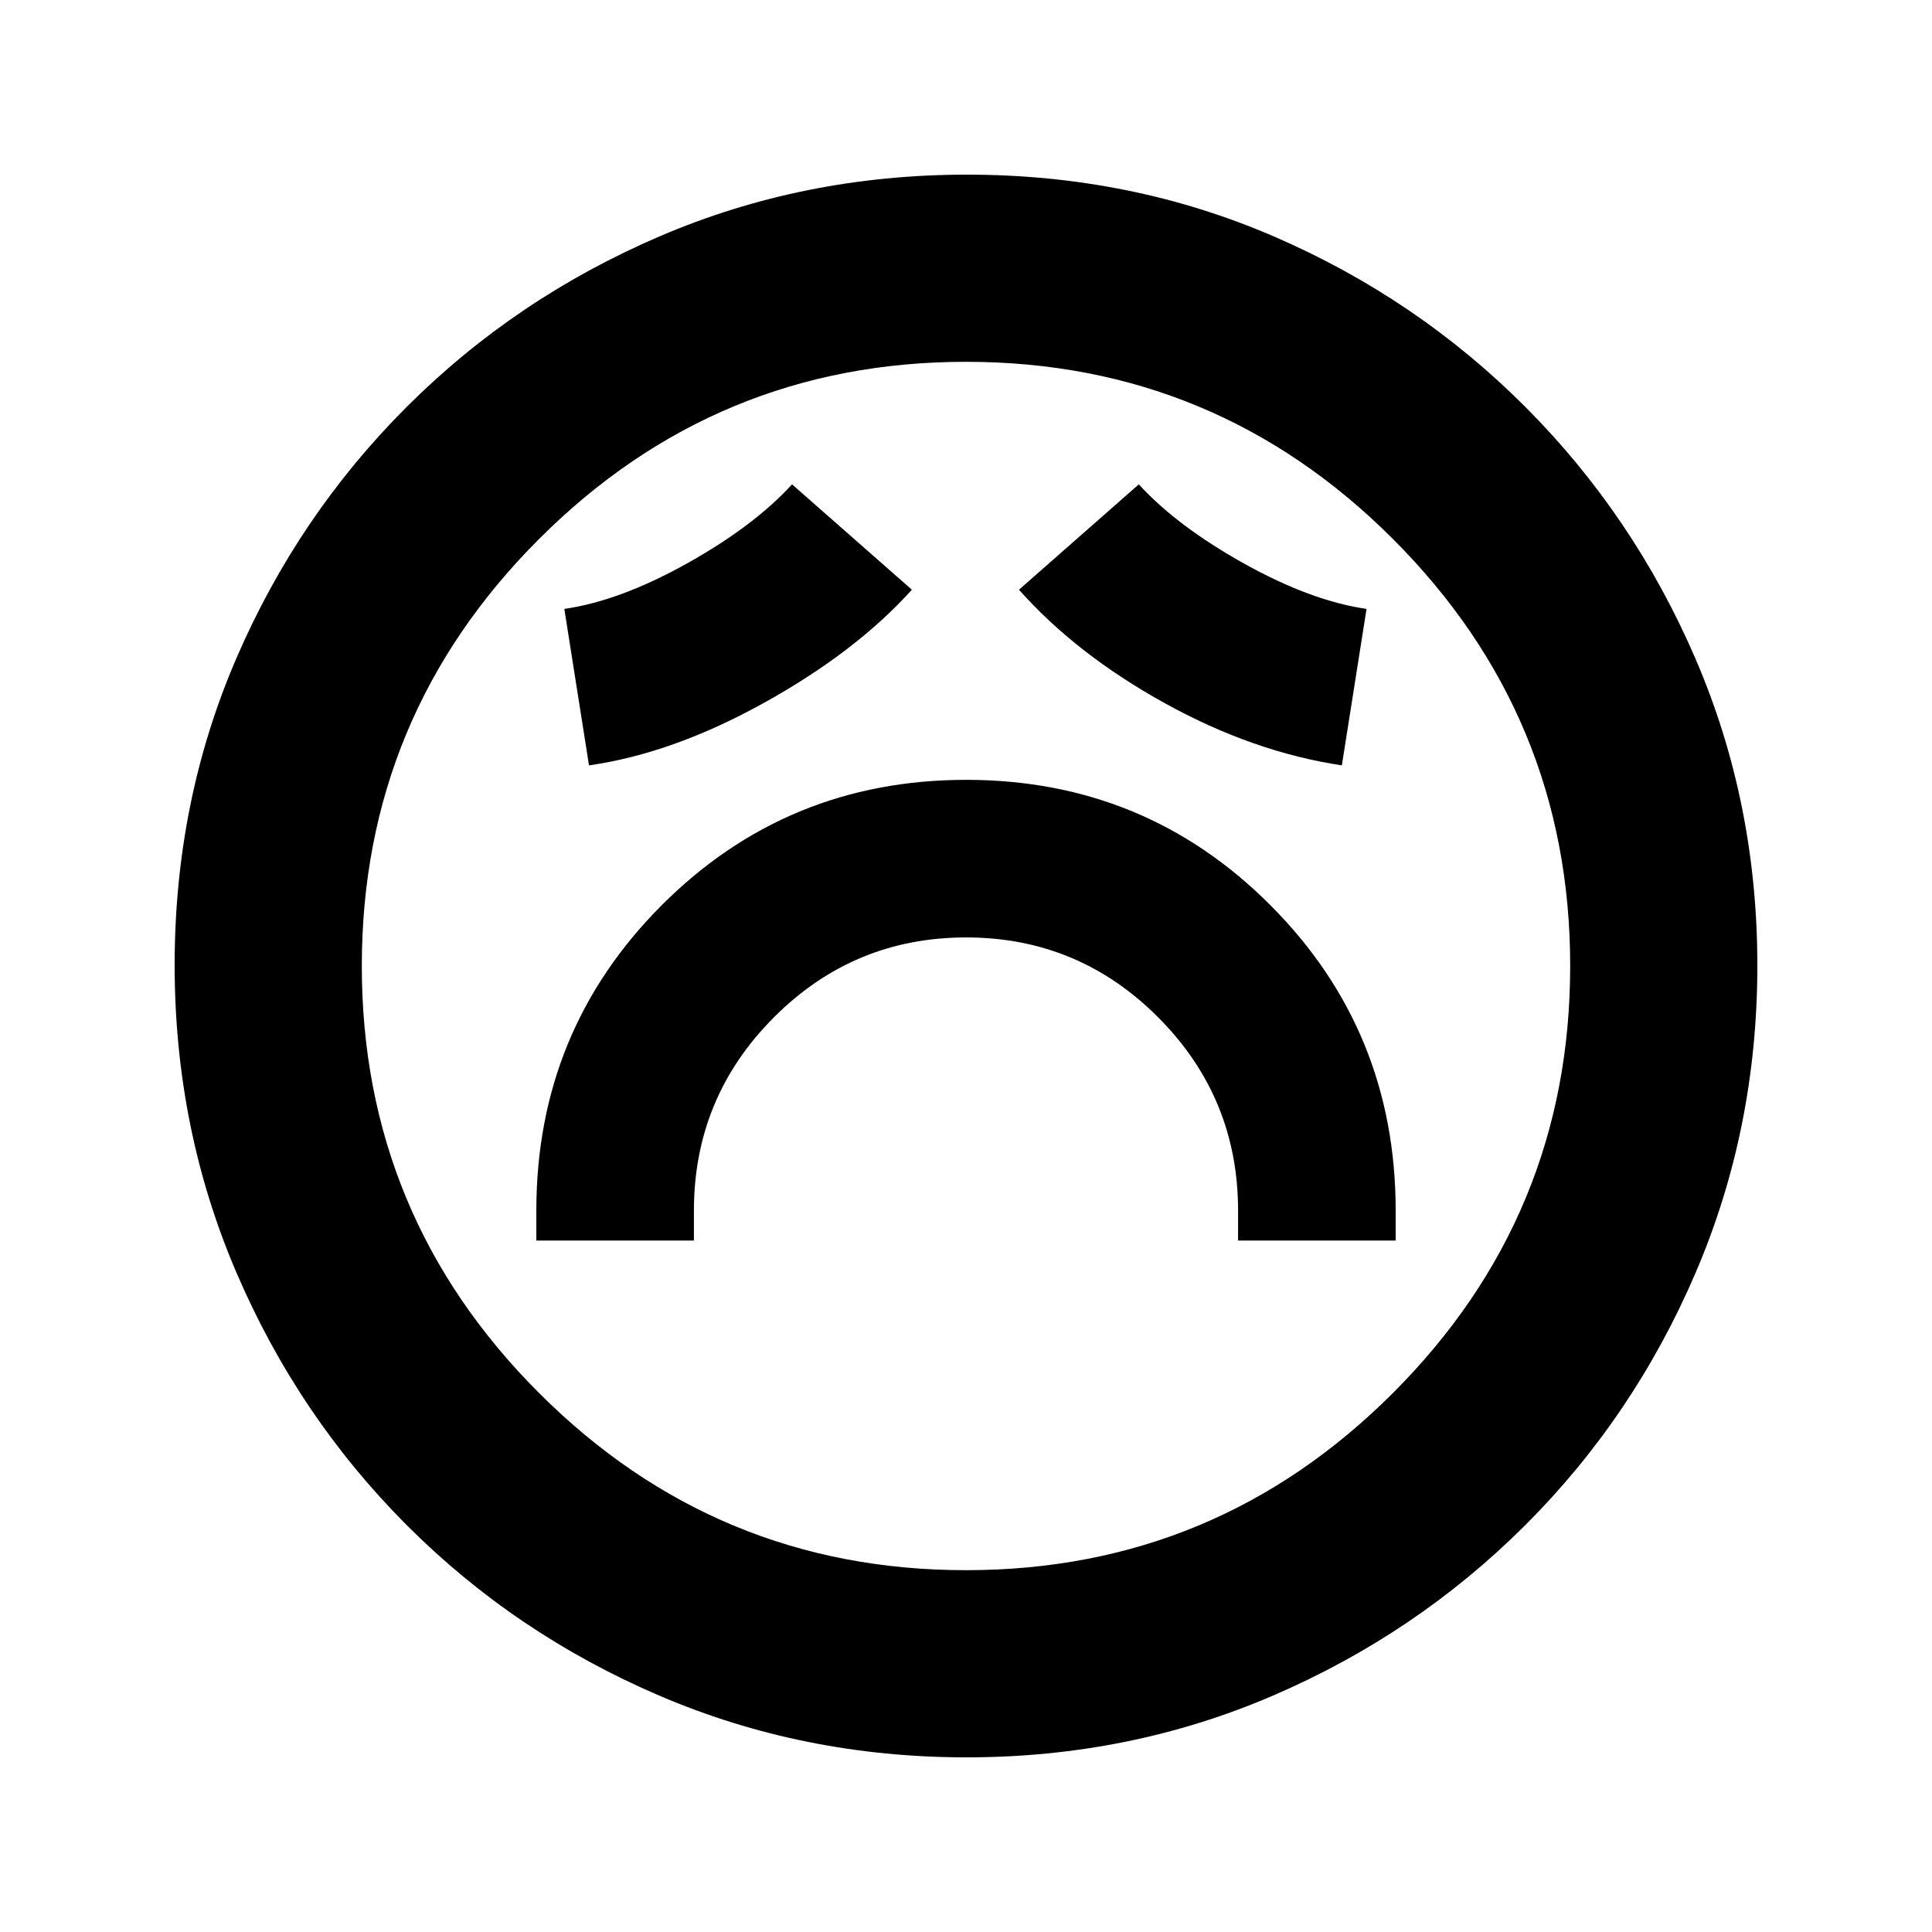 <svg xmlns="http://www.w3.org/2000/svg" height="20" viewBox="0 96 960 960" width="20"><path d="M266.5 712.413h78.305v-14.848q0-56.156 39.65-95.958 39.649-39.802 95.586-39.802t95.546 39.802q39.608 39.802 39.608 95.958v14.848H693.5v-14.848q0-89.349-62.17-151.707Q569.16 483.5 480.08 483.5t-151.33 62.358q-62.25 62.358-62.25 151.707v14.848Zm26.174-236.108q41.66-5.909 87.167-31.183 45.507-25.274 73.268-56.1l-59.544-52.348q-18.994 20.772-52.258 39.331-33.264 18.56-60.894 22.56l12.261 77.74Zm374.087 0 12.261-77.74q-27.631-4-60.895-22.56-33.264-18.559-52.257-39.331l-59.544 52.348q28.326 31.957 72.304 56.305 43.979 24.347 88.131 30.978ZM480.229 969.218q-81.092 0-152.642-30.676-71.551-30.676-125.515-84.739t-84.627-125.548q-30.663-71.484-30.663-152.76 0-81.358 30.676-152.409 30.676-71.05 84.739-125.014t125.548-84.627q71.484-30.663 152.76-30.663 81.358 0 152.409 30.676 71.05 30.676 125.014 84.739t84.627 125.314q30.663 71.25 30.663 152.26 0 81.092-30.676 152.642-30.676 71.551-84.739 125.515t-125.314 84.627q-71.25 30.663-152.26 30.663ZM480 576Zm0 300.217q124.109 0 212.163-88.054Q780.217 700.109 780.217 576q0-124.109-88.054-212.163Q604.109 275.783 480 275.783q-124.109 0-212.163 88.054Q179.783 451.891 179.783 576q0 124.109 88.054 212.163Q355.891 876.217 480 876.217Z"/></svg>